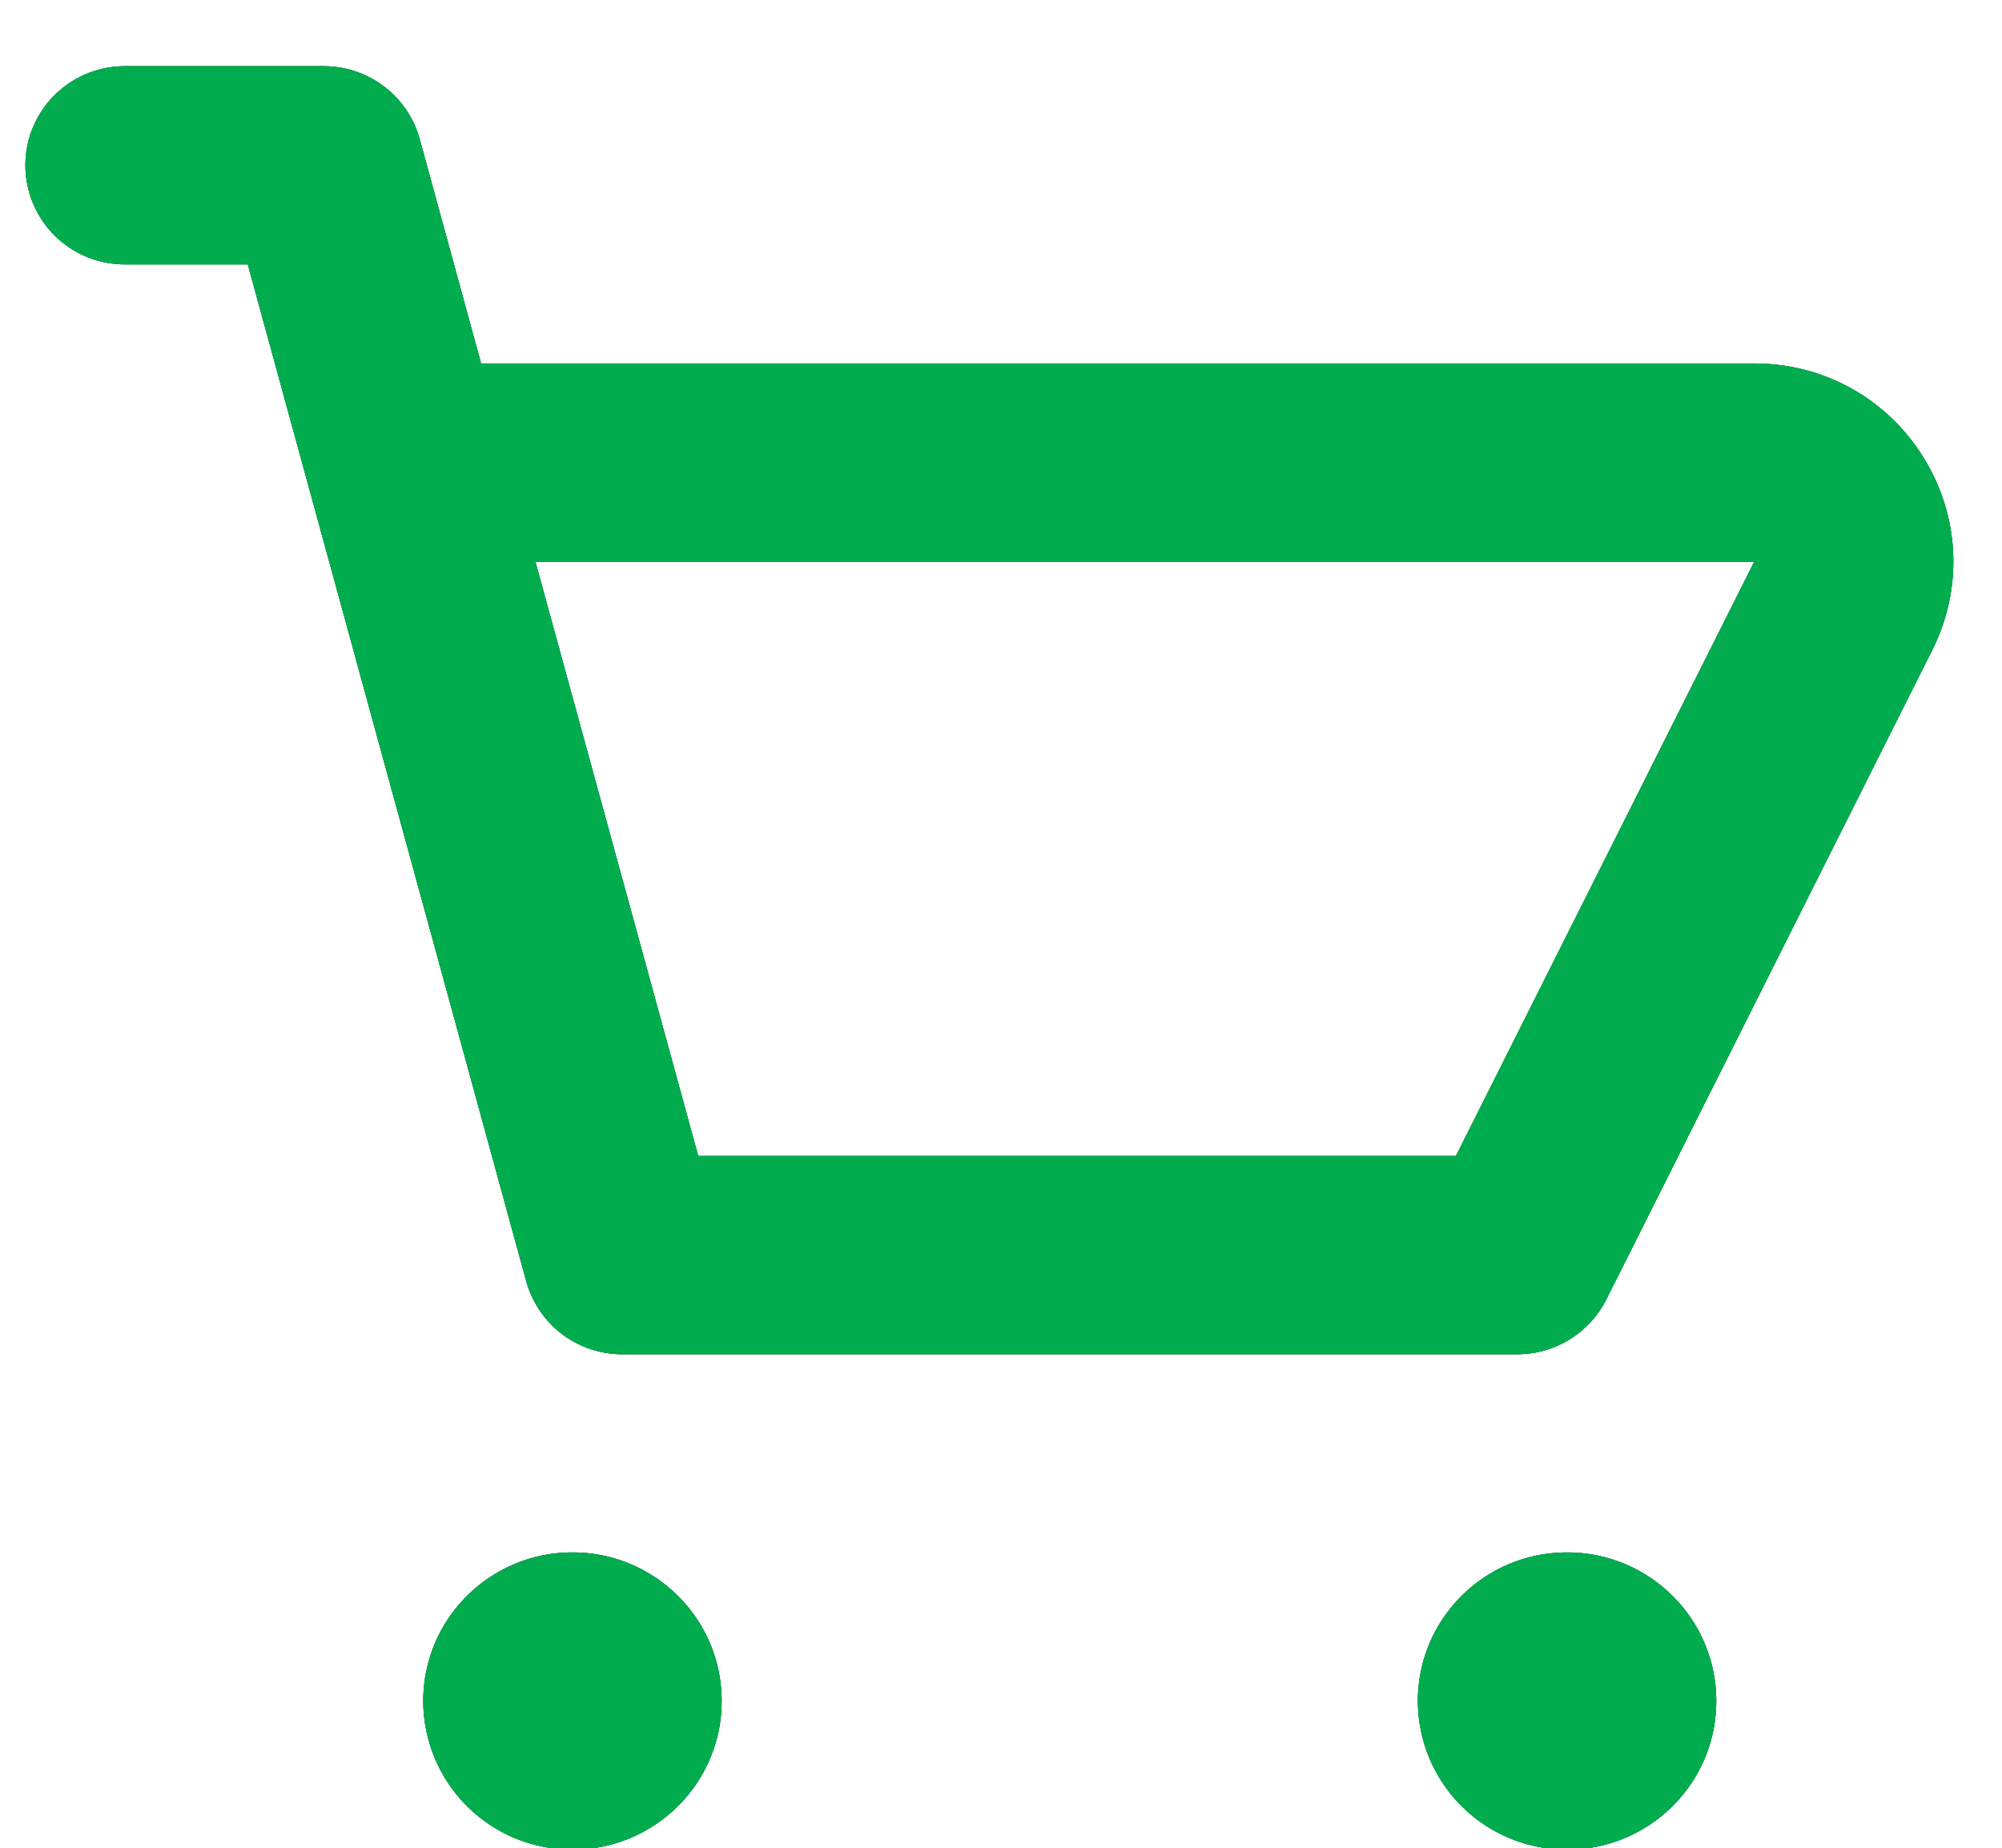 <svg xmlns="http://www.w3.org/2000/svg" width="26" height="24" viewBox="0 0 26 24"><defs><clipPath id="q8tpa"><path d="M22.783 7.295H6.953l2.115 7.72h9.84zm2.31 1.15l-4.232 8.433c-.22.436-.666.712-1.156.712H8.08a1.292 1.292 0 0 1-1.246-.949L3.218 3.434H1.622A1.289 1.289 0 0 1 .33 2.147C.33 1.437.907.86 1.622.86h2.583c.583 0 1.093.389 1.246.948l.797 2.913h16.534c.901 0 1.723.455 2.197 1.22.474.764.518 1.7.114 2.504zM9.372 22.094c0 1.067-.868 1.93-1.938 1.93a1.934 1.934 0 0 1-1.937-1.93c0-1.067.868-1.93 1.937-1.93 1.07 0 1.938.863 1.938 1.93zm9.042 0c0-1.067.868-1.93 1.937-1.93 1.07 0 1.938.863 1.938 1.93s-.868 1.93-1.938 1.93a1.934 1.934 0 0 1-1.937-1.93z"/></clipPath></defs><g><g><g/><g><path d="M22.783 7.295H6.953l2.115 7.72h9.84zm2.31 1.15l-4.232 8.433c-.22.436-.666.712-1.156.712H8.08a1.292 1.292 0 0 1-1.246-.949L3.218 3.434H1.622A1.289 1.289 0 0 1 .33 2.147C.33 1.437.907.86 1.622.86h2.583c.583 0 1.093.389 1.246.948l.797 2.913h16.534c.901 0 1.723.455 2.197 1.22.474.764.518 1.7.114 2.504zM9.372 22.094c0 1.067-.868 1.93-1.938 1.93a1.934 1.934 0 0 1-1.937-1.93c0-1.067.868-1.93 1.937-1.93 1.07 0 1.938.863 1.938 1.93zm9.042 0c0-1.067.868-1.93 1.937-1.93 1.07 0 1.938.863 1.938 1.93s-.868 1.93-1.938 1.93a1.934 1.934 0 0 1-1.937-1.93z"/></g><g><path fill="#00ac4e" d="M22.783 7.295H6.953l2.115 7.72h9.84zm2.31 1.15l-4.232 8.433c-.22.436-.666.712-1.156.712H8.08a1.292 1.292 0 0 1-1.246-.949L3.218 3.434H1.622A1.289 1.289 0 0 1 .33 2.147C.33 1.437.907.86 1.622.86h2.583c.583 0 1.093.389 1.246.948l.797 2.913h16.534c.901 0 1.723.455 2.197 1.22.474.764.518 1.7.114 2.504zM9.372 22.094c0 1.067-.868 1.93-1.938 1.93a1.934 1.934 0 0 1-1.937-1.93c0-1.067.868-1.93 1.937-1.93 1.07 0 1.938.863 1.938 1.93zm9.042 0c0-1.067.868-1.93 1.937-1.93 1.07 0 1.938.863 1.938 1.93s-.868 1.93-1.938 1.93a1.934 1.934 0 0 1-1.937-1.93z"/></g><g clip-path="url(#q8tpa)"><g/><g><path fill="#00ac4e" d="M-2.25-3h31v30.886h-31z"/></g></g></g></g></svg>